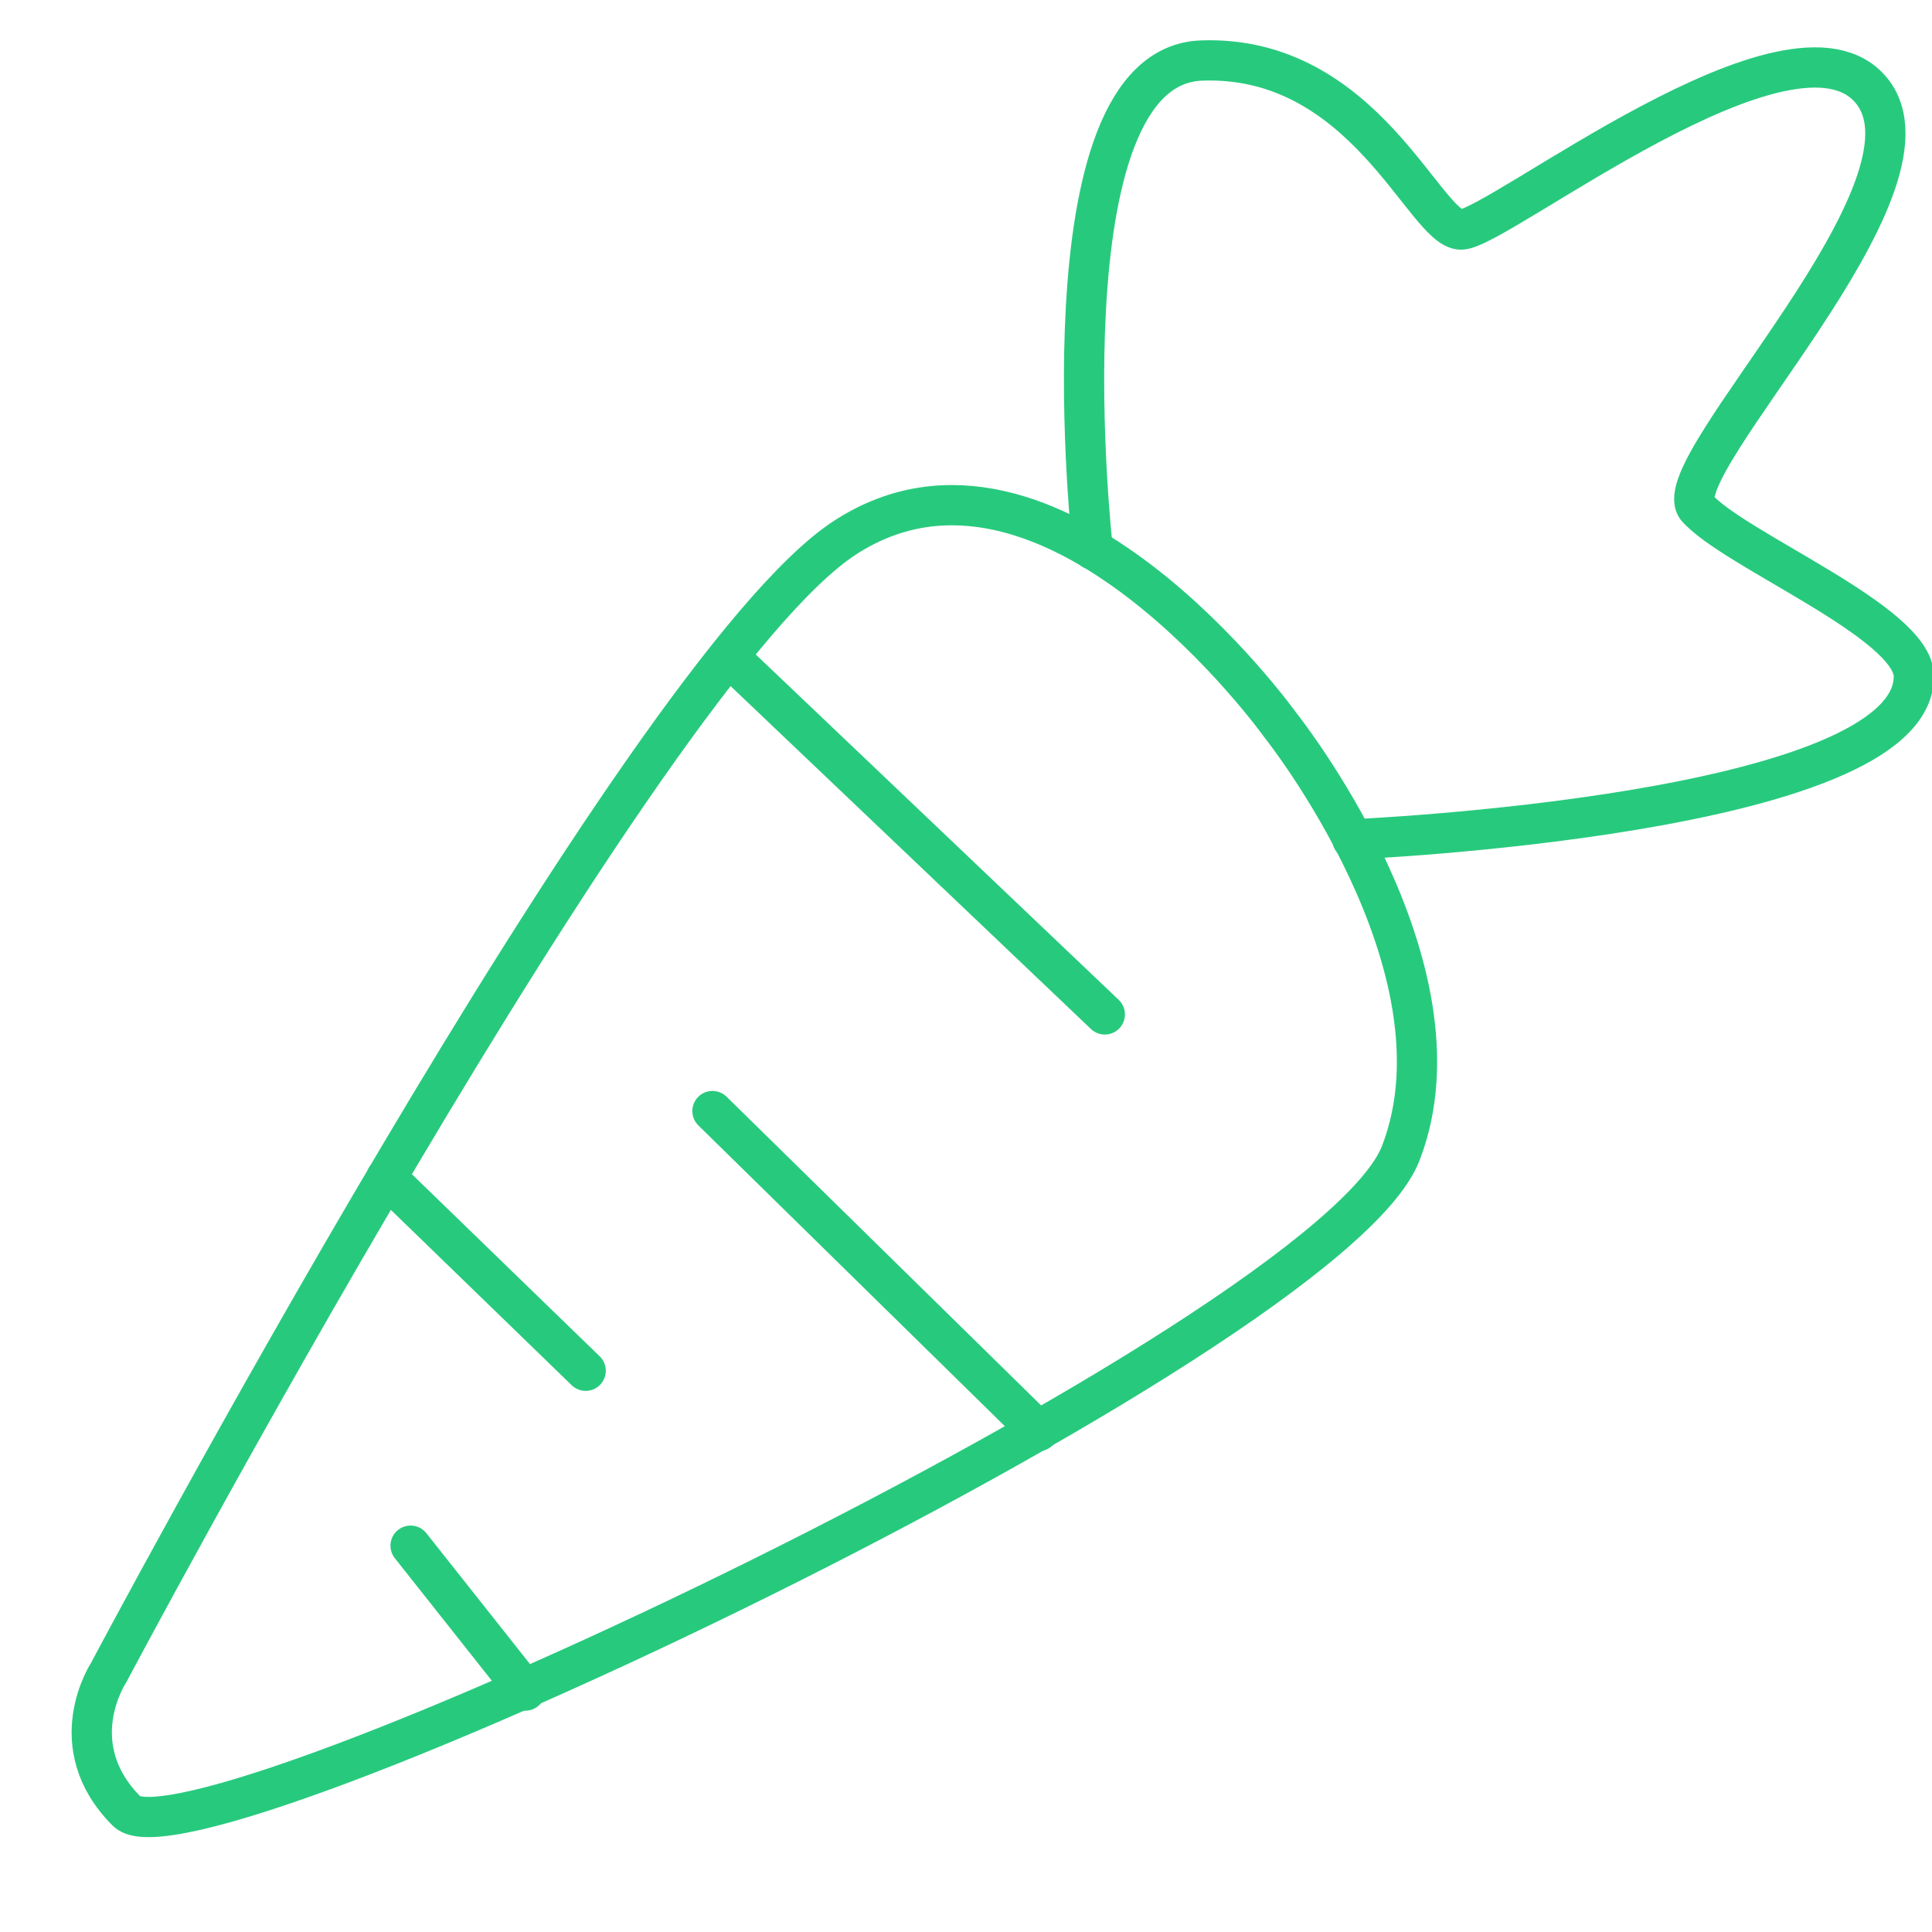 <svg width="48" height="48" viewBox="0 0 48 48" fill="none" xmlns="http://www.w3.org/2000/svg">
<g clip-path="url(#clip0_935_16249)">
<path d="M31.801 18.003C31.801 18.003 26.101 10.053 21.001 13.353C15.901 16.653 2.701 41.553 2.701 41.553C2.701 41.553 1.501 43.353 3.151 45.003C4.801 46.653 33.001 33.303 34.801 28.653C36.601 24.003 31.801 18.003 31.801 18.003Z" stroke="#27CA7D" stroke-miterlimit="10" stroke-linecap="round" stroke-linejoin="round"/>
<path d="M27.149 13.654C27.149 13.654 25.799 1.654 29.849 1.504C33.899 1.354 35.399 5.704 36.299 5.704C37.199 5.704 44.549 -0.146 46.499 2.254C48.449 4.654 41.399 11.554 42.149 12.604C43.049 13.654 47.549 15.454 47.549 16.804C47.549 20.254 33.599 20.854 33.599 20.854" stroke="#27CA7D" stroke-miterlimit="10" stroke-linecap="round" stroke-linejoin="round"/>
<path d="M18.149 16.354L27.449 25.203" stroke="#27CA7D" stroke-miterlimit="10" stroke-linecap="round" stroke-linejoin="round"/>
<path d="M25.801 35.553L17.701 27.604" stroke="#27CA7D" stroke-miterlimit="10" stroke-linecap="round" stroke-linejoin="round"/>
<path d="M9.601 29.256L14.551 34.056" stroke="#27CA7D" stroke-miterlimit="10" stroke-linecap="round" stroke-linejoin="round"/>
<path d="M13.051 42.002L10.201 38.402" stroke="#27CA7D" stroke-miterlimit="10" stroke-linecap="round" stroke-linejoin="round"/>
</g>
<defs>
<clipPath id="clip0_935_16249">
<rect width="48" height="48" fill="white"/>
</clipPath>
</defs>
</svg>
